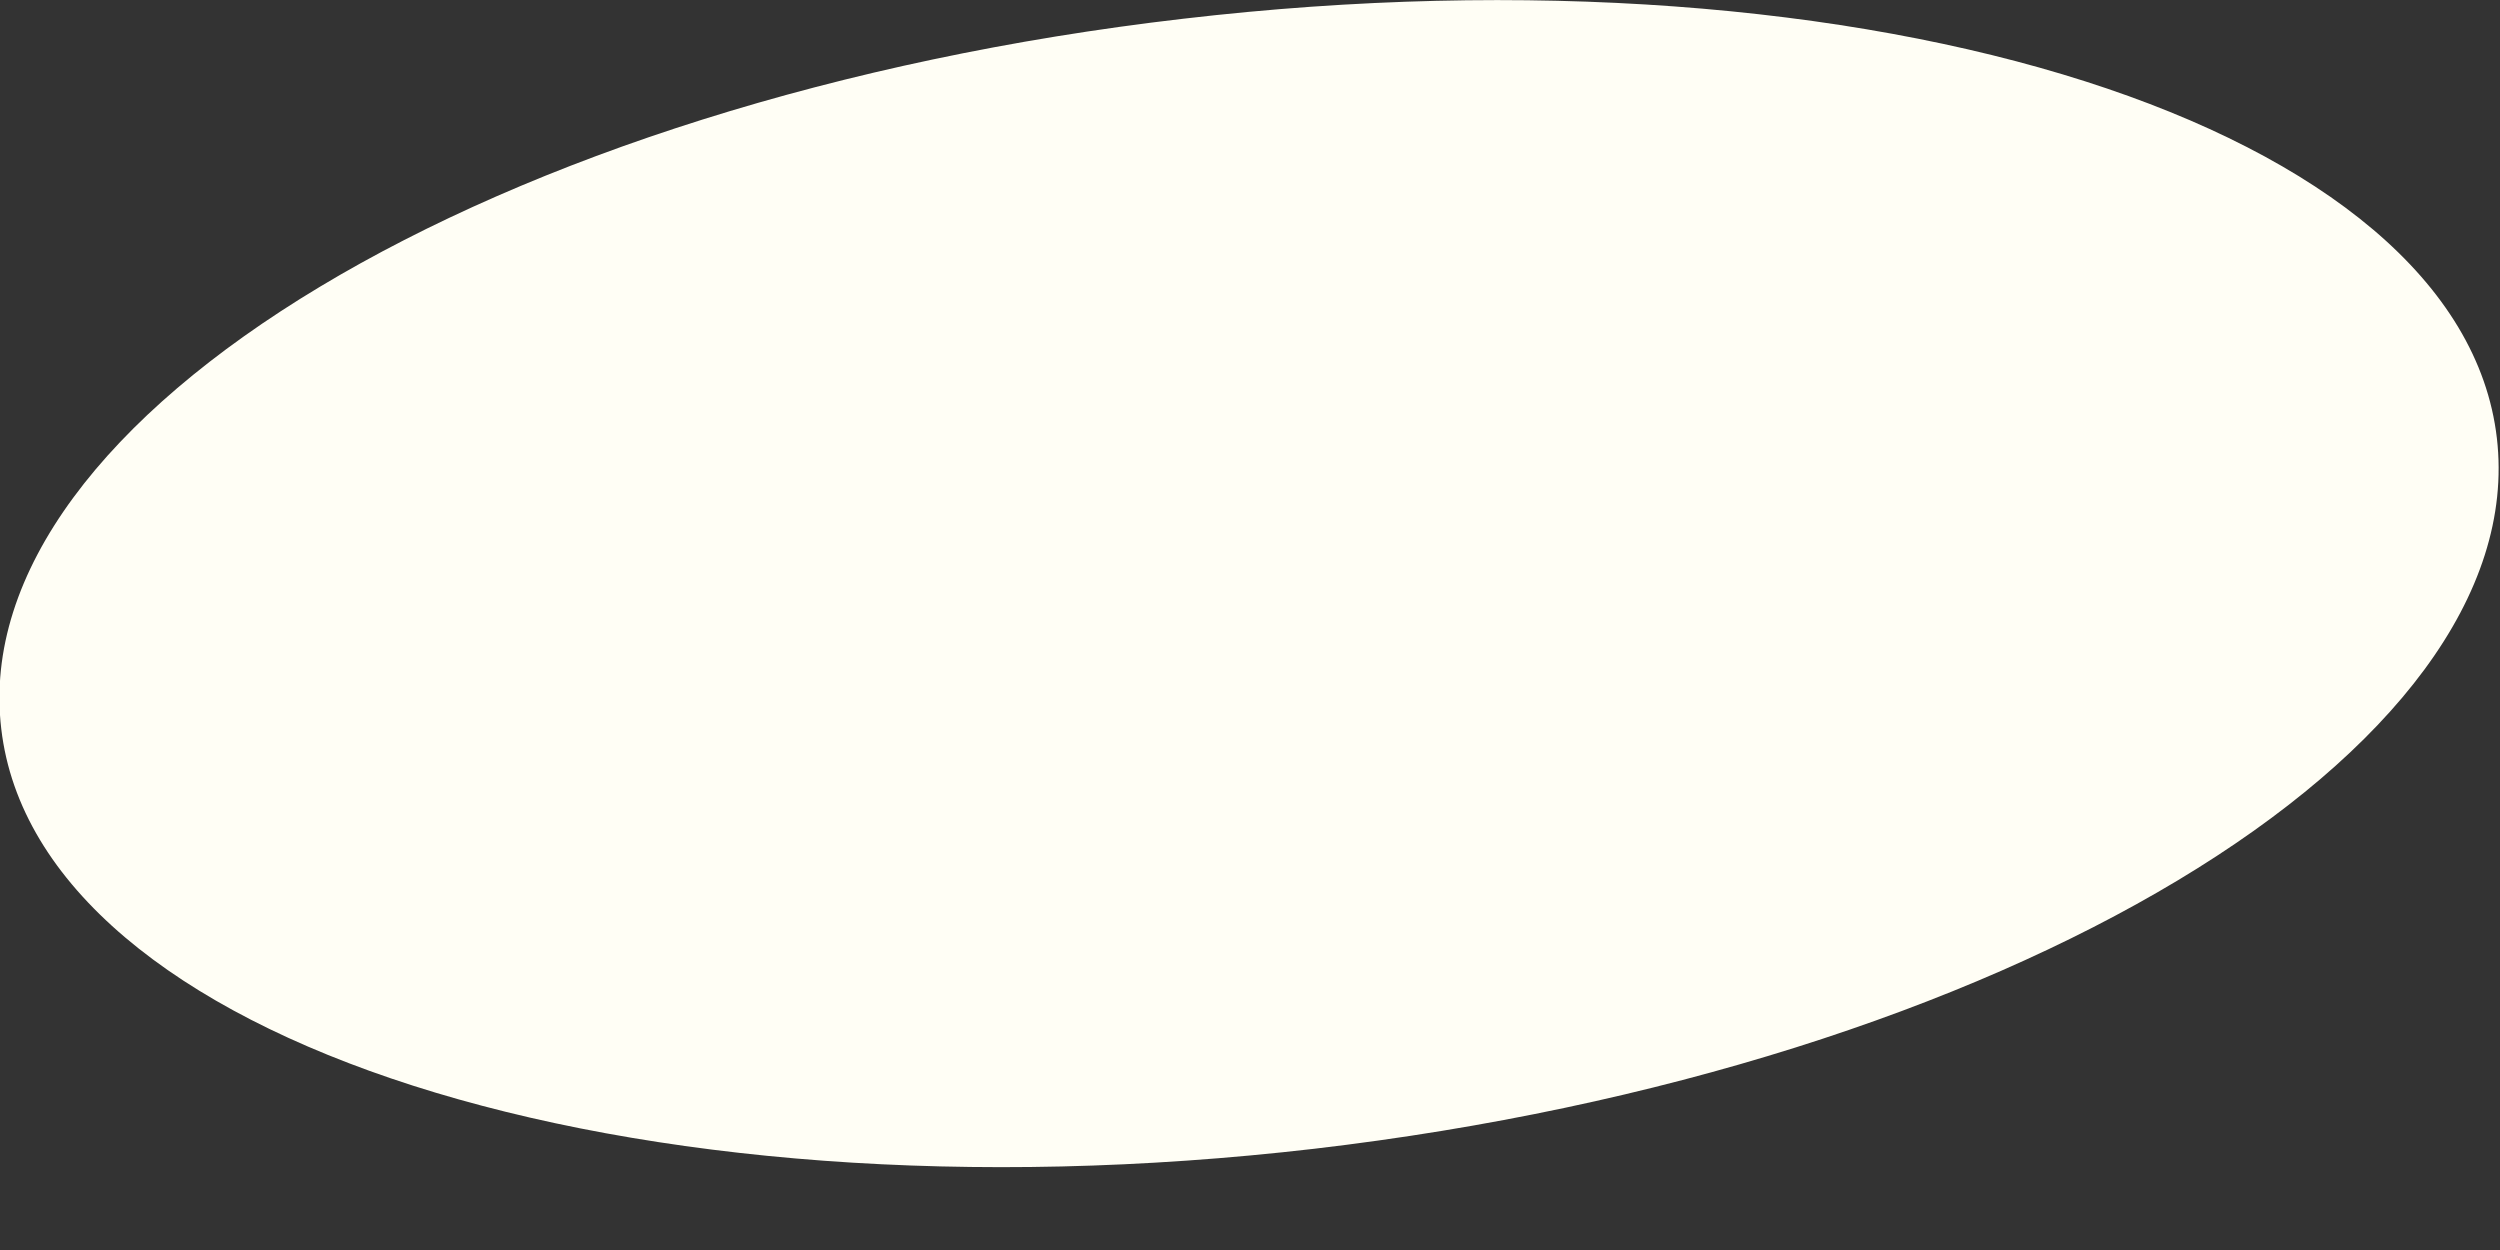 <svg width="4" height="2" viewBox="0 0 4 2" fill="none" xmlns="http://www.w3.org/2000/svg">
<rect x="0" y="0" width="4" height="2" fill="#333333" stroke="none"/>
<path d="M2.103 1.838C3.206 1.709 4.053 1.201 3.995 0.701C3.937 0.202 2.996 -0.099 1.893 0.03C0.79 0.158 -0.057 0.667 0.002 1.166C0.06 1.665 1.001 1.966 2.103 1.838Z" fill="#FFFEF5"/>
</svg>
